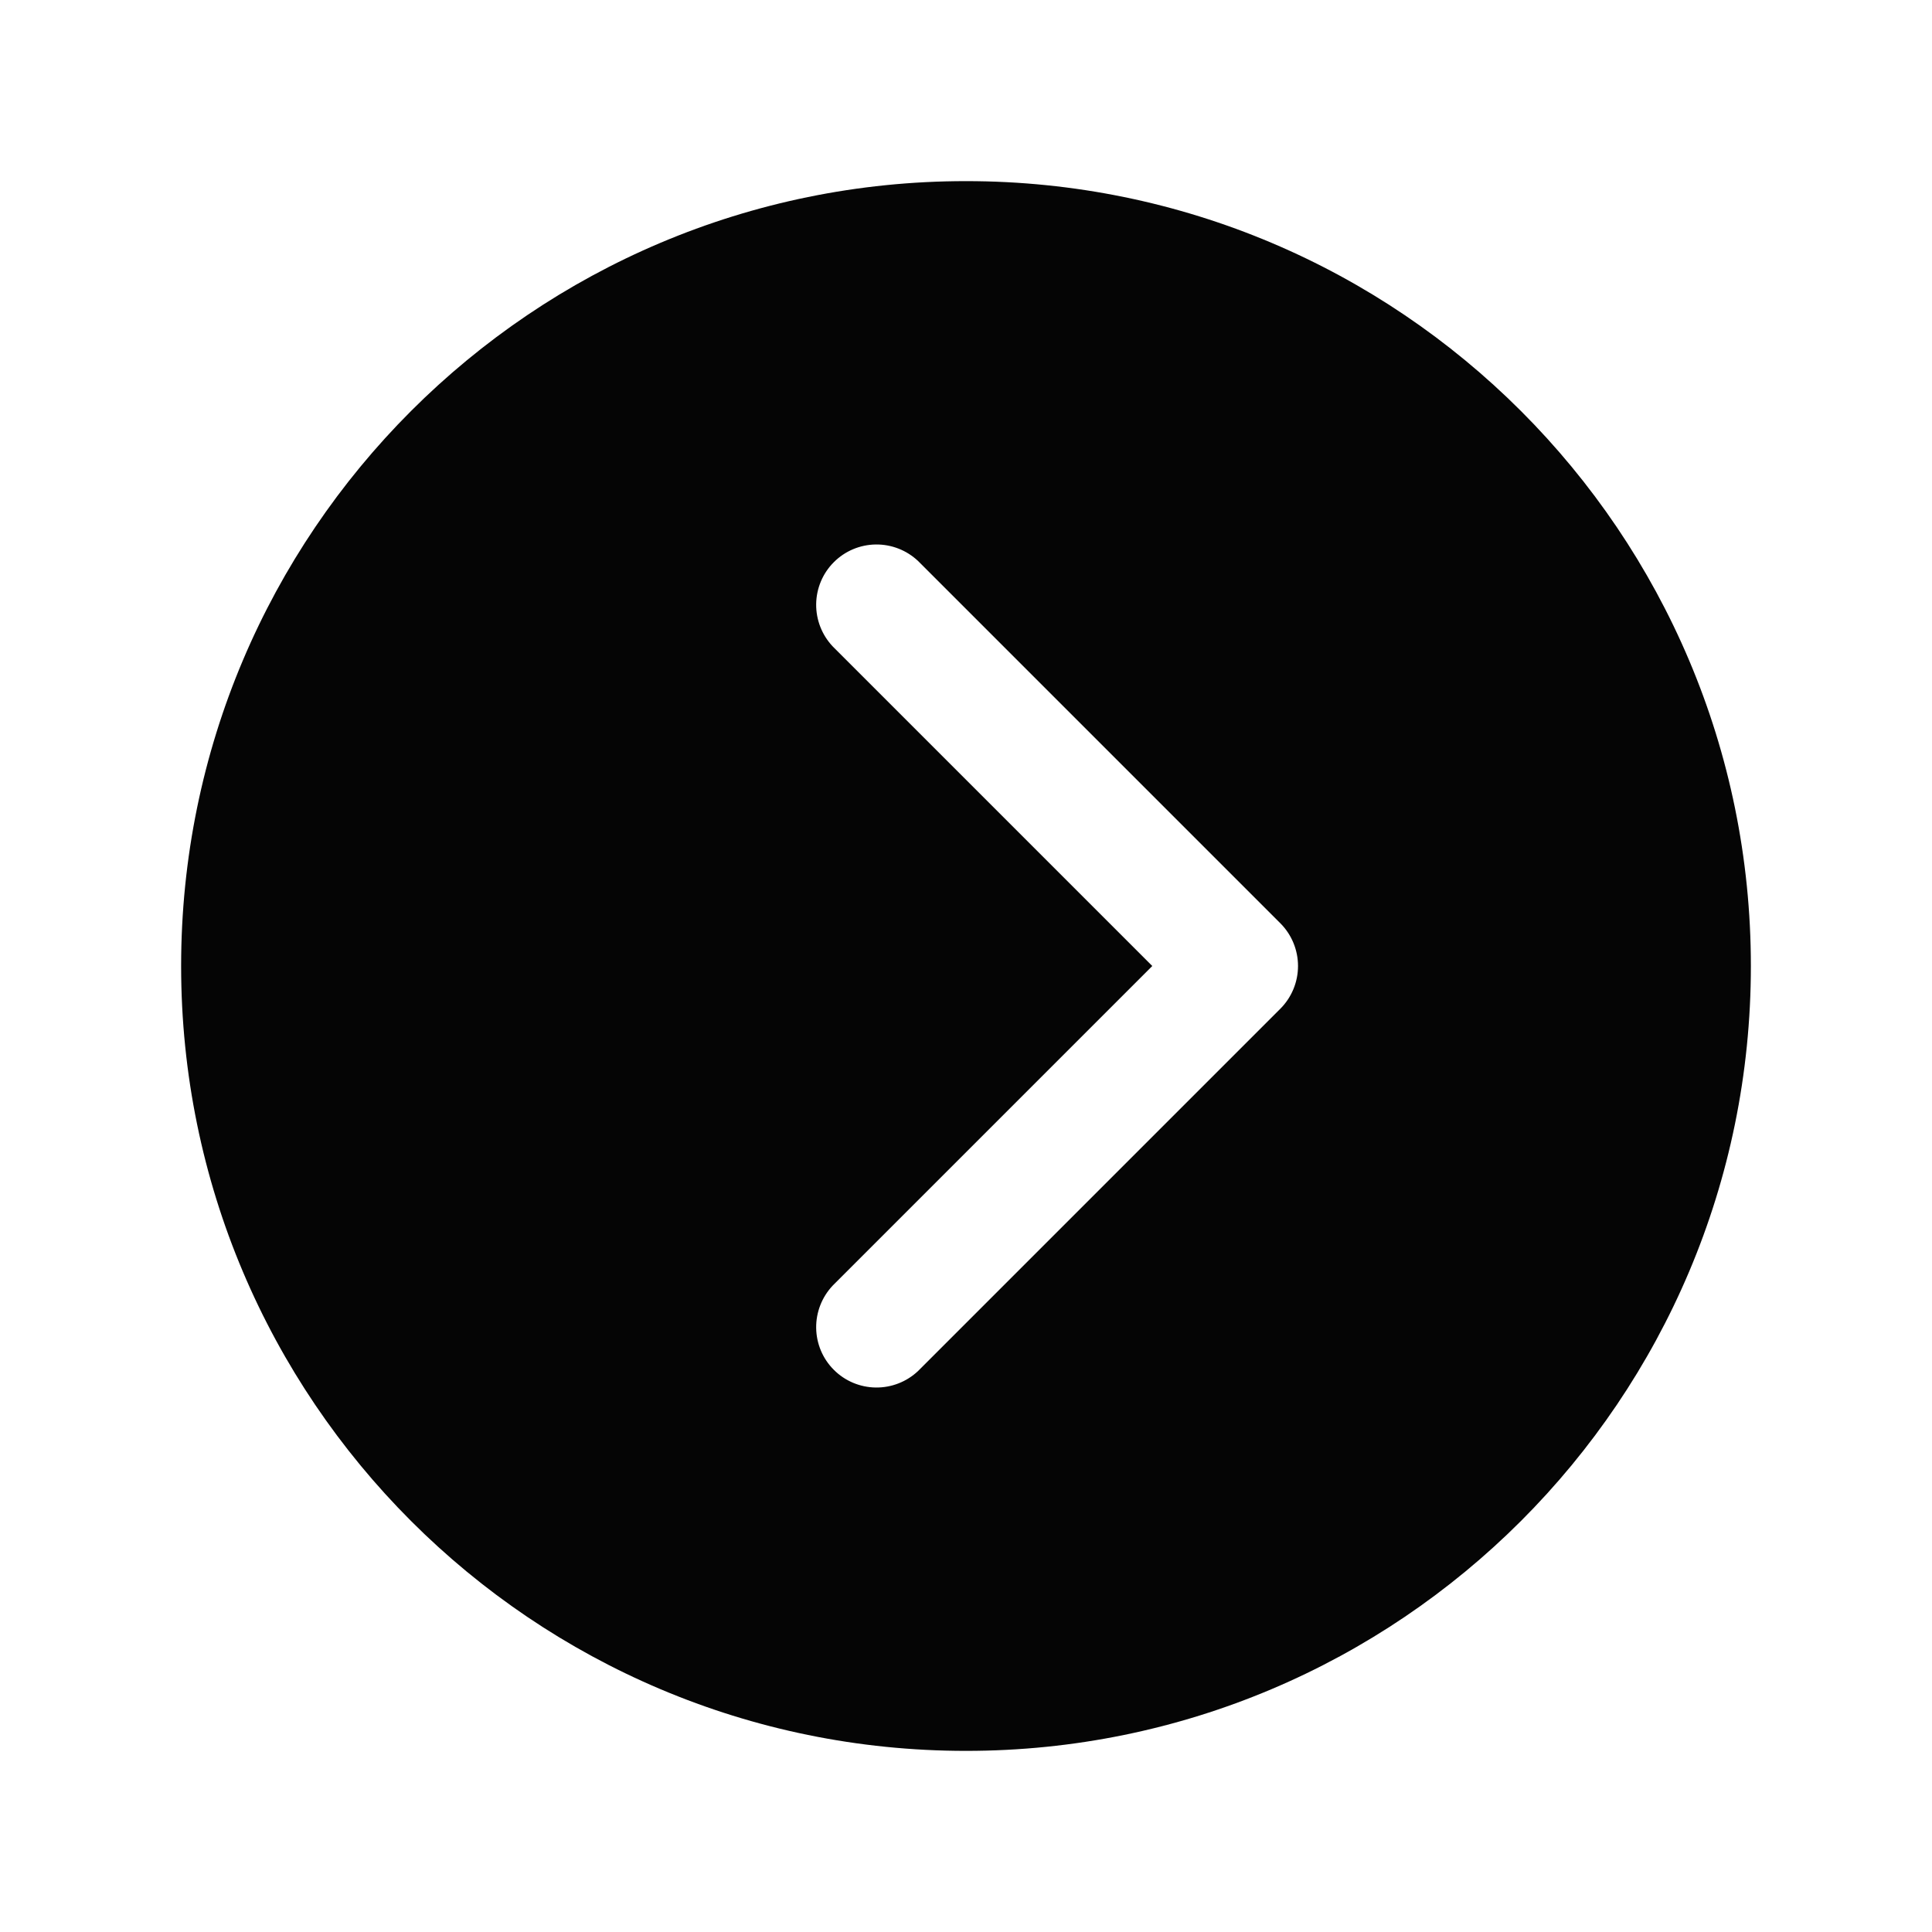 <svg width="40" height="40" viewBox="0 0 40 40" fill="none" xmlns="http://www.w3.org/2000/svg">
<path d="M3.75 20C3.75 28.974 11.026 36.25 20 36.25C28.974 36.25 36.25 28.974 36.25 20C36.25 11.026 28.974 3.75 20 3.75C11.026 3.75 3.75 11.026 3.75 20ZM23.857 20L17.241 13.384C17.017 13.147 16.894 12.833 16.898 12.507C16.902 12.181 17.033 11.869 17.264 11.639C17.494 11.408 17.806 11.277 18.132 11.273C18.458 11.269 18.772 11.392 19.009 11.616L26.509 19.116C26.743 19.351 26.874 19.669 26.874 20C26.874 20.331 26.743 20.649 26.509 20.884L19.009 28.384C18.772 28.608 18.458 28.731 18.132 28.727C17.806 28.723 17.494 28.592 17.264 28.361C17.033 28.131 16.902 27.819 16.898 27.493C16.894 27.167 17.017 26.853 17.241 26.616L23.857 20Z" fill="#050505"/>
</svg>
